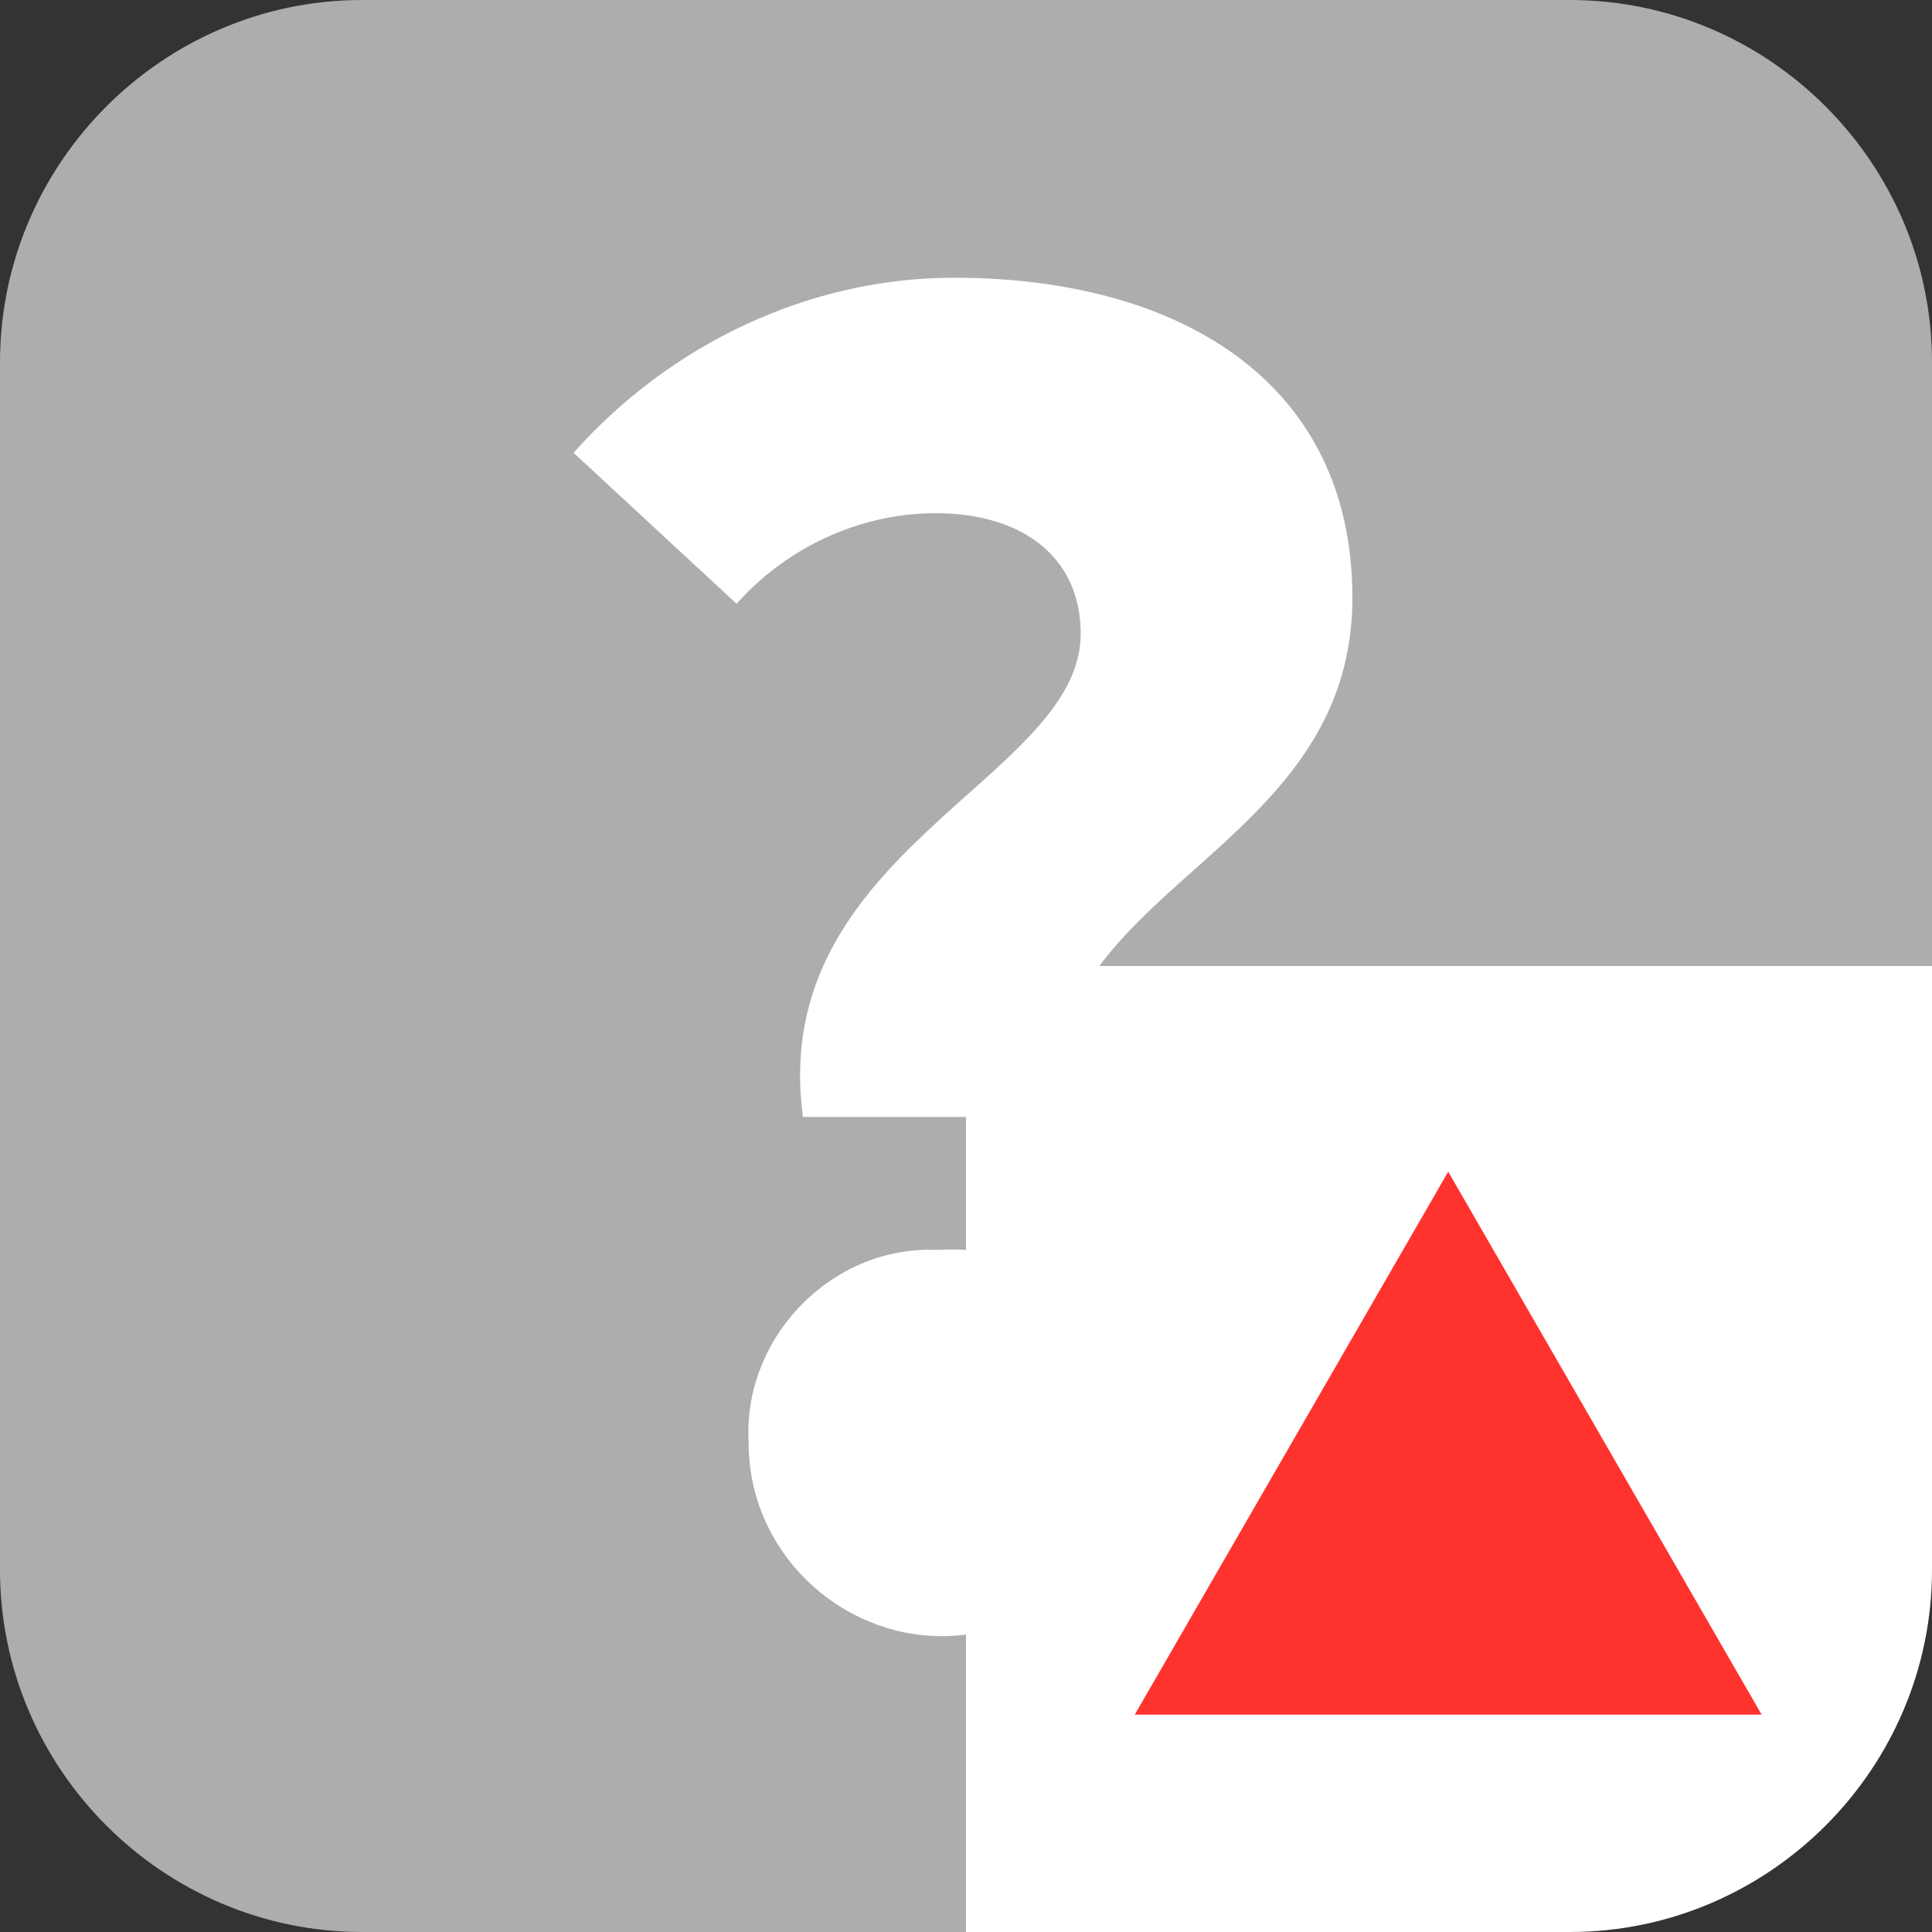 <?xml version="1.0" encoding="utf-8"?>
<!-- Generator: Adobe Illustrator 26.5.0, SVG Export Plug-In . SVG Version: 6.00 Build 0)  -->
<svg version="1.1" id="Ebene_1" xmlns="http://www.w3.org/2000/svg" xmlns:xlink="http://www.w3.org/1999/xlink" x="0px" y="0px"
	 viewBox="0 0 32 32" style="enable-background:new 0 0 32 32;" xml:space="preserve">
<rect x="0" y="0" width="32" height="32" fill="#333333" stroke="none"/>
<style type="text/css">
	.st0{fill:#AFADAC;}
	.st1{fill:#FFFFFF;}
	.st2{fill:#FF332E;}
</style>
<g id="deaktiviert_mit_Ecke">
	<path class="st0" d="M16,32H6c-3.3,0-6-2.7-6-6V6c0-3.3,2.7-6,6-6h20c3.3,0,6,2.7,6,6v10L16,32z"/>
</g>
<g id="Icons_Rätsel_spezial">
	<path class="st1" d="M17.9,10.5c0-1.3-1-2-2.4-2c-1.3,0-2.5,0.6-3.3,1.5L9.5,7.5c1.6-1.8,3.9-2.9,6.3-2.9c3.7,0,6.6,1.7,6.6,5.3
		c0,4.3-5.3,4.8-4.9,8.6h-4.2C12.7,14.1,17.9,12.9,17.9,10.5z M12.4,23.9c-0.1-1.7,1.3-3.2,3-3.2c0.1,0,0.2,0,0.2,0
		c1.7-0.1,3.2,1.3,3.2,3c0,0.1,0,0.2,0,0.2c0,1.8-1.5,3.2-3.2,3.2S12.4,25.7,12.4,23.9z"/>
</g>
<g id="Ecke">
	<path class="st1" d="M16,16v16h10c3.3,0,6-2.7,6-6V16H16z"/>
</g>
<polygon class="st2" points="23.987,19.407 18.795,28.4 29.179,28.4 "/>
</svg>
